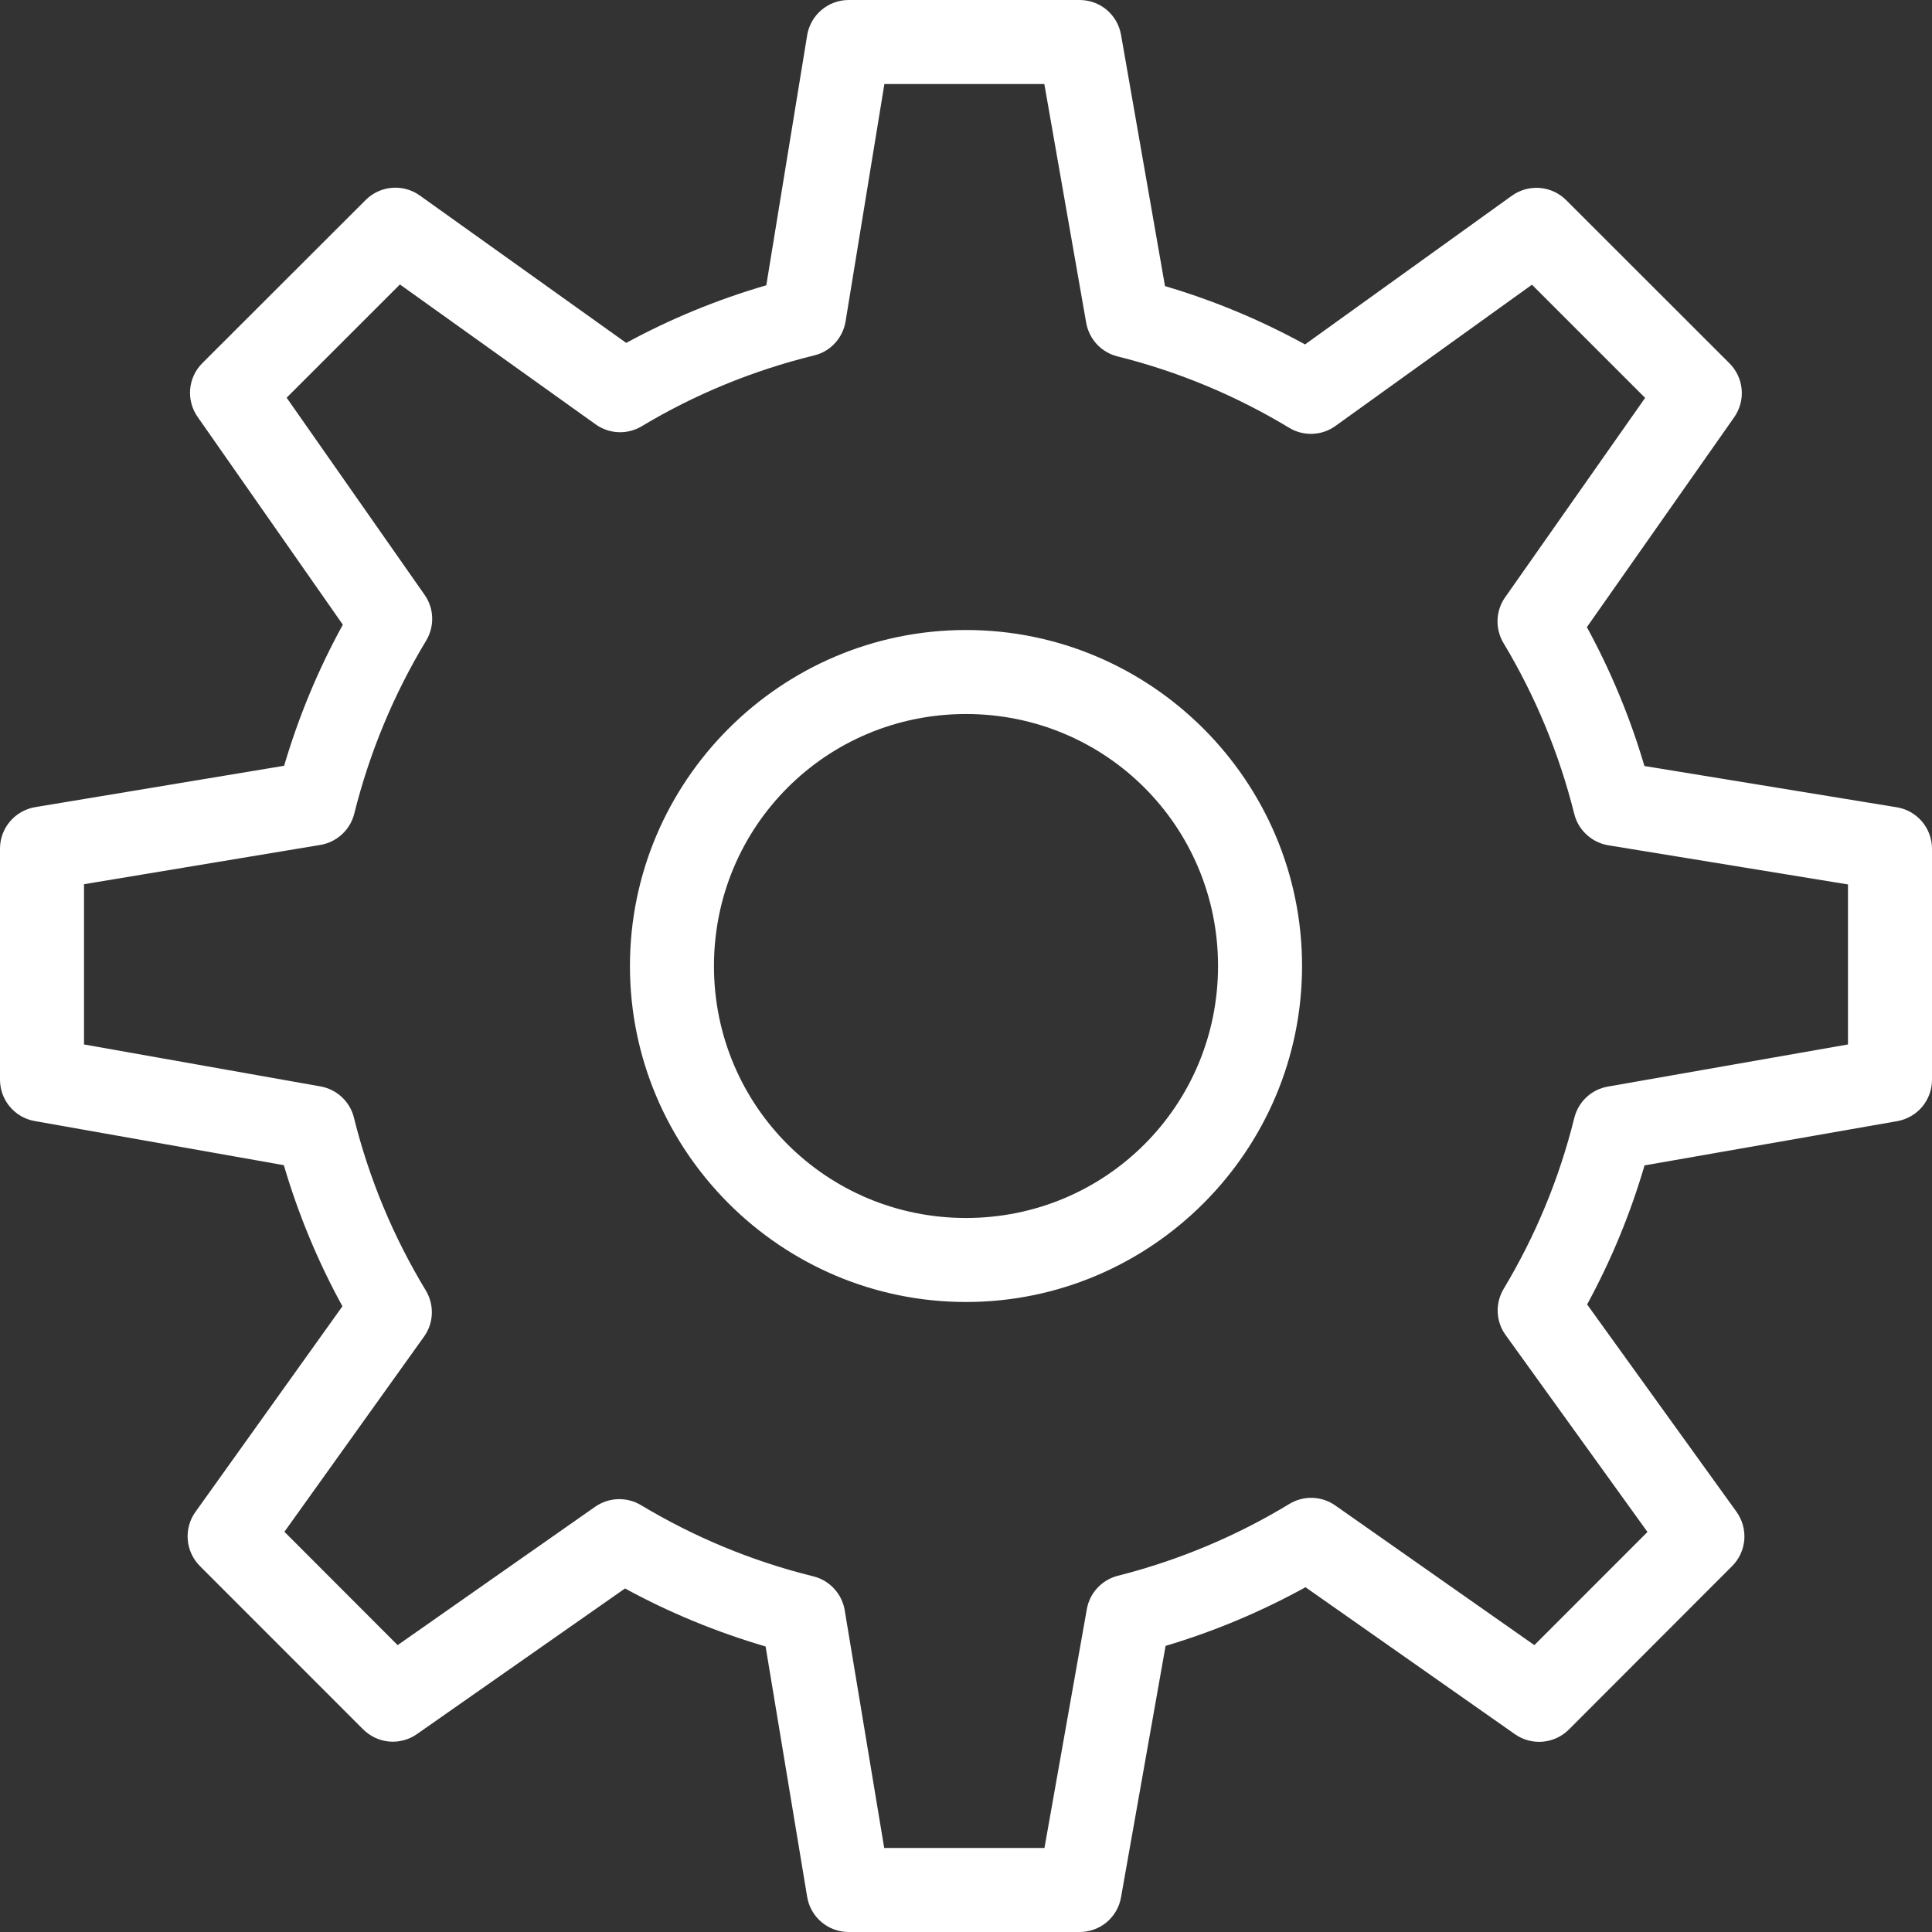 <svg width="33" height="33" viewBox="0 0 33 33" fill="none" xmlns="http://www.w3.org/2000/svg">
<rect x="0" y="0" width="33" height="33" fill="#333333" stroke="none"/>
<path d="M14.495 4.54393e-07C14.325 9.05223e-05 14.16 0.061 14.031 0.171C13.901 0.281 13.815 0.433 13.787 0.601L13.089 4.873C12.25 5.117 11.45 5.447 10.696 5.857L7.17 3.339C7.032 3.24 6.864 3.194 6.695 3.208C6.526 3.222 6.367 3.295 6.247 3.415L3.456 6.203C3.336 6.322 3.263 6.48 3.248 6.648C3.234 6.816 3.279 6.984 3.376 7.122L5.856 10.67C5.439 11.428 5.103 12.233 4.853 13.08L0.598 13.787C0.431 13.816 0.279 13.902 0.17 14.032C0.06 14.161 -1.92254e-05 14.325 1.1823e-06 14.495V18.441C-0 18.609 0.059 18.773 0.167 18.902C0.275 19.031 0.425 19.119 0.591 19.148L4.848 19.902C5.097 20.747 5.432 21.553 5.849 22.312L3.338 25.825C3.239 25.963 3.193 26.131 3.207 26.3C3.22 26.469 3.294 26.628 3.413 26.748L6.203 29.539C6.323 29.658 6.48 29.732 6.648 29.747C6.815 29.761 6.983 29.717 7.121 29.62L10.676 27.132C11.433 27.545 12.235 27.876 13.077 28.123L13.787 32.4C13.815 32.568 13.901 32.72 14.031 32.83C14.161 32.94 14.325 33 14.495 33H18.441C18.61 33 18.773 32.941 18.903 32.833C19.032 32.724 19.119 32.574 19.148 32.407L19.909 28.113C20.748 27.863 21.546 27.526 22.299 27.111L25.877 29.622C26.015 29.719 26.183 29.764 26.352 29.749C26.52 29.735 26.677 29.661 26.797 29.542L29.587 26.749C29.707 26.629 29.78 26.47 29.794 26.3C29.807 26.13 29.76 25.961 29.661 25.823L27.109 22.281C27.517 21.532 27.846 20.739 28.09 19.906L32.407 19.15C32.574 19.12 32.724 19.033 32.833 18.904C32.941 18.774 33 18.611 33 18.442V14.496C33 14.326 32.939 14.162 32.829 14.032C32.719 13.903 32.567 13.816 32.399 13.789L28.088 13.084C27.843 12.252 27.513 11.46 27.105 10.712L29.622 7.126C29.718 6.988 29.764 6.82 29.749 6.652C29.734 6.484 29.661 6.326 29.542 6.207L26.75 3.417C26.63 3.297 26.471 3.224 26.301 3.21C26.131 3.197 25.962 3.244 25.824 3.343L22.291 5.883C21.539 5.47 20.74 5.135 19.899 4.887L19.148 0.594C19.119 0.428 19.032 0.277 18.903 0.168C18.773 0.059 18.61 -0 18.441 4.54393e-07H14.495ZM15.106 1.435H17.838L18.553 5.514C18.577 5.65 18.64 5.777 18.734 5.879C18.829 5.981 18.951 6.053 19.085 6.087C20.135 6.348 21.12 6.763 22.02 7.307C22.14 7.38 22.279 7.416 22.419 7.41C22.56 7.405 22.696 7.358 22.81 7.276L26.167 4.863L28.1 6.796L25.709 10.202C25.629 10.315 25.584 10.45 25.579 10.589C25.574 10.727 25.61 10.865 25.681 10.984C26.22 11.881 26.629 12.86 26.89 13.904C26.924 14.04 26.997 14.162 27.101 14.257C27.204 14.352 27.332 14.415 27.471 14.438L31.565 15.107V17.84L27.462 18.56C27.325 18.584 27.198 18.647 27.097 18.742C26.995 18.837 26.924 18.96 26.89 19.095C26.632 20.137 26.223 21.116 25.684 22.014C25.612 22.134 25.576 22.273 25.582 22.413C25.587 22.553 25.634 22.689 25.716 22.802L28.14 26.167L26.208 28.1L22.807 25.714C22.693 25.634 22.558 25.589 22.419 25.584C22.279 25.58 22.142 25.616 22.022 25.689C21.127 26.233 20.141 26.65 19.095 26.915C18.961 26.949 18.84 27.02 18.745 27.122C18.651 27.223 18.588 27.349 18.564 27.485L17.84 31.565H15.103L14.428 27.503C14.405 27.365 14.342 27.237 14.246 27.134C14.151 27.031 14.028 26.958 13.892 26.925C12.842 26.666 11.852 26.252 10.947 25.708C10.828 25.637 10.691 25.602 10.552 25.607C10.414 25.612 10.28 25.657 10.166 25.736L6.792 28.1L4.858 26.164L7.243 22.83C7.325 22.716 7.371 22.581 7.376 22.44C7.381 22.3 7.345 22.162 7.273 22.042C6.723 21.134 6.307 20.144 6.045 19.089C6.012 18.955 5.94 18.833 5.839 18.739C5.737 18.644 5.611 18.581 5.475 18.557L1.435 17.84V15.103L5.472 14.432C5.61 14.409 5.738 14.346 5.841 14.251C5.944 14.157 6.017 14.034 6.051 13.898C6.315 12.84 6.731 11.85 7.278 10.944C7.35 10.825 7.386 10.688 7.382 10.549C7.378 10.41 7.333 10.275 7.253 10.161L4.896 6.793L6.831 4.859L10.176 7.25C10.29 7.331 10.425 7.377 10.565 7.382C10.704 7.388 10.842 7.352 10.962 7.28C11.863 6.739 12.855 6.329 13.906 6.071C14.043 6.038 14.167 5.965 14.262 5.861C14.357 5.758 14.42 5.629 14.443 5.49L15.106 1.435ZM16.5 10.761C13.339 10.761 10.76 13.339 10.76 16.5C10.76 19.661 13.339 22.239 16.5 22.239C19.661 22.239 22.24 19.661 22.24 16.5C22.24 13.339 19.661 10.761 16.5 10.761ZM16.5 12.196C18.886 12.196 20.805 14.114 20.805 16.5C20.805 18.886 18.886 20.804 16.5 20.804C14.114 20.804 12.195 18.886 12.195 16.5C12.195 14.114 14.114 12.196 16.5 12.196Z" fill="white"/>
</svg>

